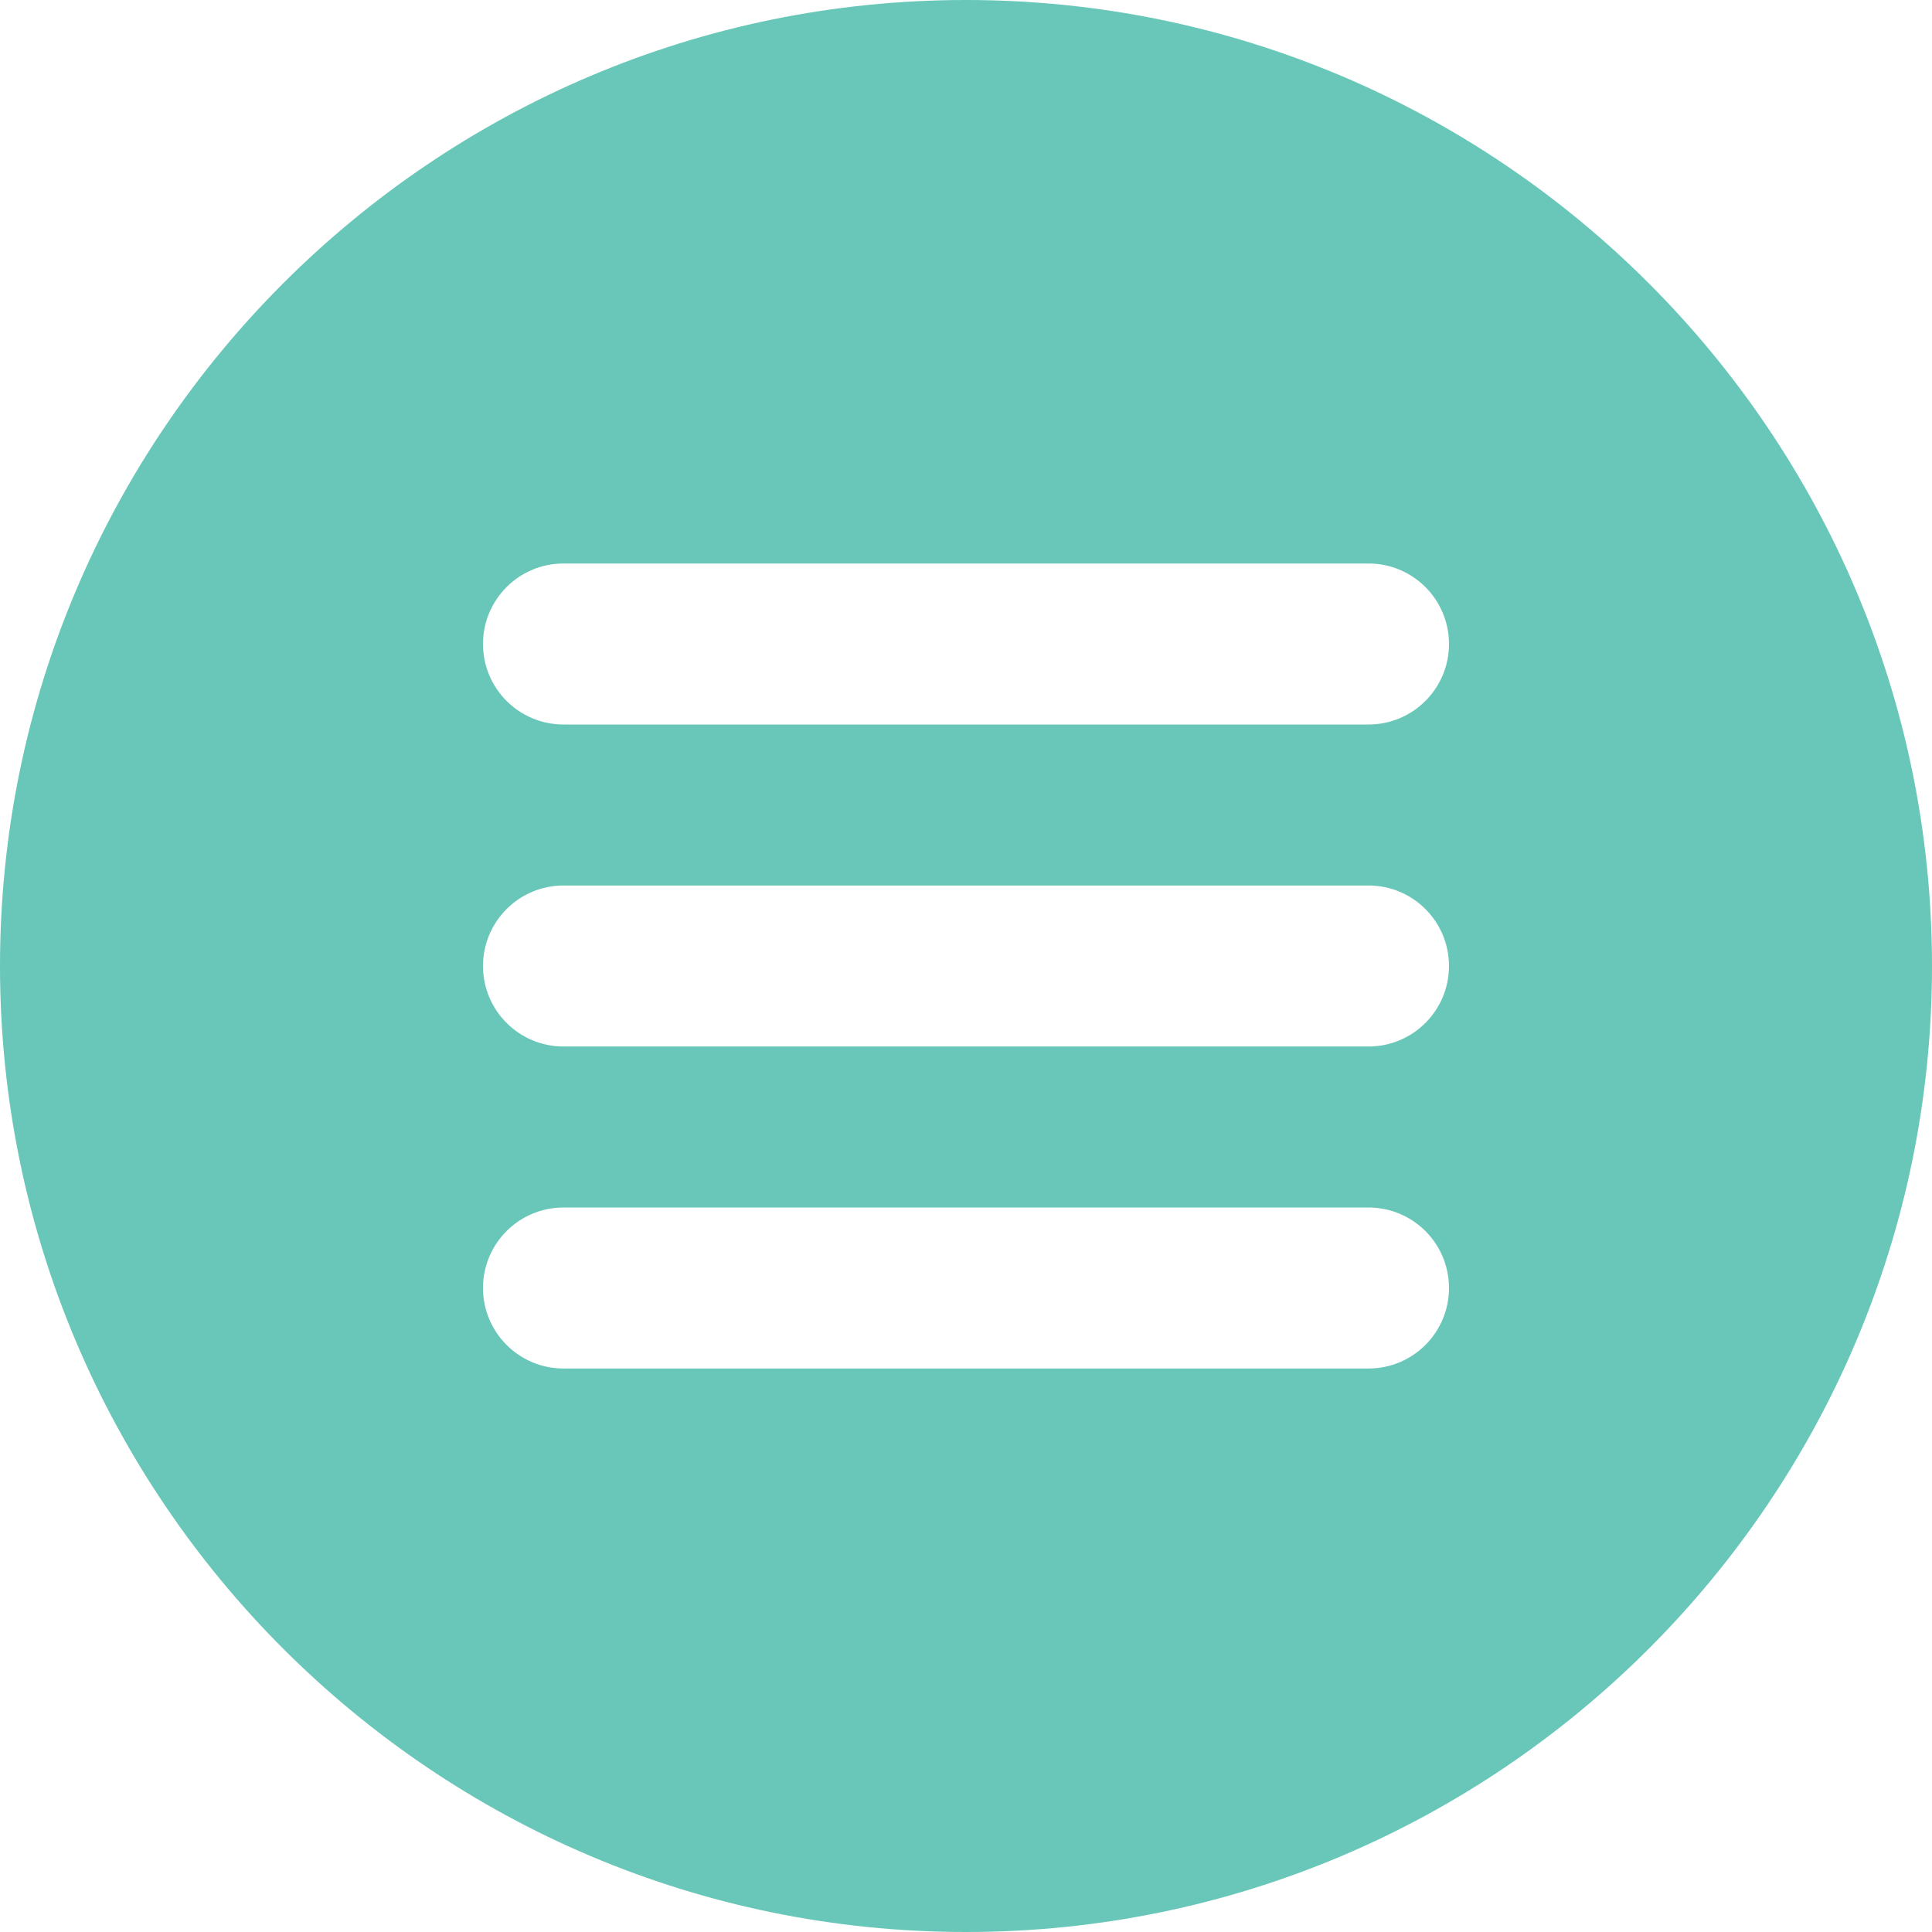 <svg version="1.1" id="Capa_1" xmlns="http://www.w3.org/2000/svg" x="0" y="0" viewBox="0 0 512 512" xml:space="preserve"><path fill="#68c7b8" d="M256 0C114.837 0 0 114.837 0 256s114.837 256 256 256 256-114.837 256-256S397.163 0 256 0zm106.667 362.667H149.333c-11.797 0-21.333-9.557-21.333-21.333 0-11.776 9.536-21.333 21.333-21.333h213.333c11.797 0 21.333 9.557 21.333 21.333.001 11.775-9.535 21.333-21.332 21.333zm0-85.334H149.333C137.536 277.333 128 267.776 128 256s9.536-21.333 21.333-21.333h213.333c11.797 0 21.333 9.557 21.333 21.333s-9.535 21.333-21.332 21.333zm0-85.333H149.333C137.536 192 128 182.443 128 170.667s9.536-21.333 21.333-21.333h213.333c11.797 0 21.333 9.557 21.333 21.333S374.464 192 362.667 192z"/></svg>